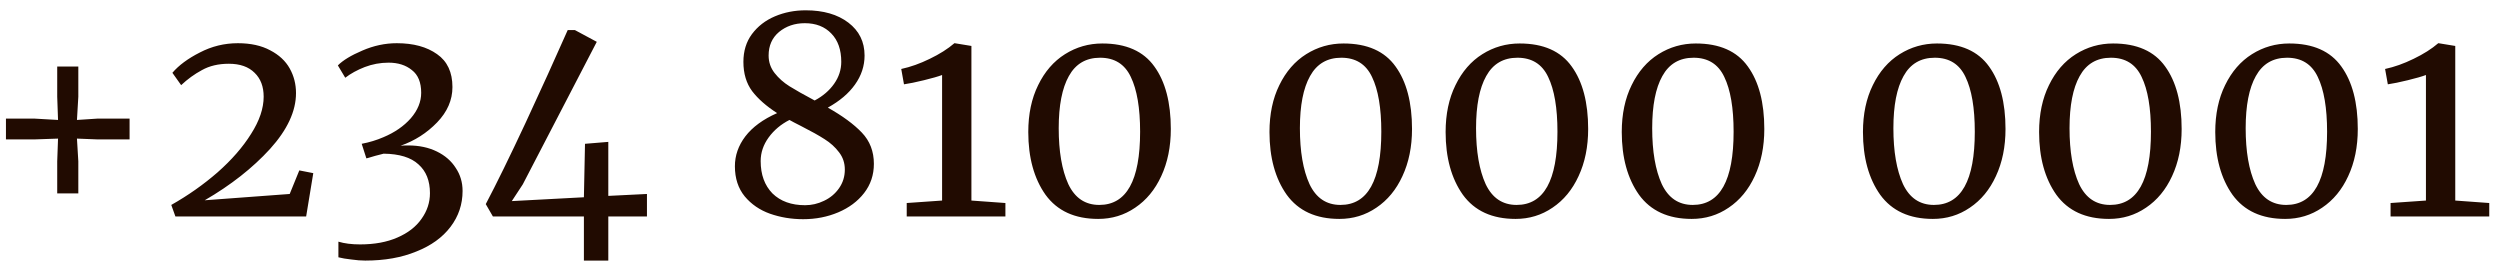 <svg width="219" height="23" viewBox="0 0 219 23" fill="none" xmlns="http://www.w3.org/2000/svg">
<path d="M5.084 10.508L5.012 8.467V5.826H6.861V8.467L6.741 10.508L8.566 10.388H11.351V12.213H8.566L6.741 12.141L6.861 14.134V16.944H5.012V14.134L5.084 12.141L2.995 12.213H0.521V10.388H2.995L5.084 10.508ZM15.004 17.952C16.477 17.12 17.83 16.167 19.063 15.095C20.295 14.006 21.272 12.886 21.992 11.733C22.729 10.58 23.097 9.492 23.097 8.467C23.097 7.587 22.833 6.89 22.304 6.378C21.776 5.85 21.024 5.585 20.047 5.585C19.135 5.585 18.35 5.77 17.694 6.138C17.038 6.49 16.429 6.93 15.869 7.459L15.101 6.378C15.661 5.722 16.461 5.129 17.502 4.601C18.542 4.057 19.655 3.785 20.84 3.785C21.96 3.785 22.905 3.993 23.673 4.409C24.442 4.809 25.01 5.337 25.378 5.994C25.746 6.65 25.93 7.37 25.93 8.155C25.93 9.74 25.17 11.373 23.649 13.054C22.128 14.719 20.223 16.215 17.934 17.544L25.378 16.992L26.219 14.927L27.443 15.167L26.819 18.961H15.365L15.004 17.952ZM31.997 22.827C31.629 22.827 31.221 22.795 30.773 22.731C30.325 22.683 29.948 22.619 29.644 22.539V21.17C30.172 21.33 30.805 21.41 31.541 21.41C32.806 21.41 33.895 21.21 34.807 20.81C35.736 20.41 36.44 19.865 36.92 19.177C37.416 18.488 37.664 17.736 37.664 16.92C37.664 15.831 37.328 14.991 36.656 14.398C36 13.79 34.983 13.478 33.606 13.462L32.862 13.654C32.334 13.814 32.078 13.886 32.093 13.87L31.685 12.597C32.358 12.469 32.99 12.277 33.582 12.021C34.575 11.605 35.375 11.053 35.984 10.364C36.592 9.66 36.896 8.915 36.896 8.131C36.896 7.218 36.624 6.554 36.08 6.138C35.551 5.706 34.871 5.489 34.039 5.489C33.318 5.489 32.622 5.618 31.949 5.874C31.293 6.13 30.725 6.442 30.244 6.81L29.596 5.73C30.044 5.281 30.757 4.849 31.733 4.433C32.726 4.001 33.734 3.785 34.759 3.785C36.216 3.785 37.392 4.105 38.289 4.745C39.185 5.369 39.634 6.33 39.634 7.627C39.634 8.763 39.185 9.796 38.289 10.724C37.392 11.653 36.328 12.333 35.095 12.765C35.255 12.749 35.479 12.741 35.767 12.741C36.712 12.741 37.544 12.918 38.265 13.27C38.985 13.622 39.538 14.102 39.922 14.71C40.322 15.303 40.522 15.975 40.522 16.728C40.522 17.896 40.17 18.945 39.465 19.873C38.761 20.802 37.761 21.522 36.464 22.035C35.183 22.563 33.694 22.827 31.997 22.827ZM51.15 18.961H43.177L42.553 17.88C43.497 16.087 44.658 13.718 46.035 10.772C47.411 7.811 48.644 5.097 49.733 2.632H50.357L52.278 3.664L45.795 16.151L44.834 17.616L51.15 17.28L51.246 12.597L53.287 12.429V17.16L56.673 16.992V18.961H53.287V22.827H51.15V18.961ZM64.377 14.566C64.377 13.622 64.682 12.749 65.29 11.949C65.914 11.133 66.843 10.452 68.075 9.908C67.131 9.3 66.403 8.659 65.89 7.987C65.378 7.298 65.122 6.442 65.122 5.417C65.122 4.473 65.37 3.664 65.866 2.992C66.379 2.304 67.051 1.783 67.883 1.431C68.716 1.079 69.612 0.903 70.573 0.903C72.126 0.903 73.374 1.263 74.319 1.984C75.263 2.704 75.736 3.664 75.736 4.865C75.736 5.778 75.455 6.626 74.895 7.41C74.351 8.179 73.558 8.851 72.518 9.428C73.799 10.148 74.791 10.876 75.495 11.613C76.2 12.349 76.552 13.262 76.552 14.35C76.552 15.327 76.264 16.183 75.688 16.92C75.127 17.64 74.375 18.2 73.43 18.601C72.486 19.001 71.461 19.201 70.357 19.201C69.332 19.201 68.364 19.041 67.451 18.721C66.555 18.401 65.818 17.896 65.242 17.208C64.665 16.503 64.377 15.623 64.377 14.566ZM67.331 4.865C67.331 5.441 67.507 5.954 67.859 6.402C68.212 6.85 68.644 7.234 69.156 7.555C69.668 7.875 70.405 8.291 71.365 8.803C72.086 8.419 72.654 7.931 73.07 7.338C73.486 6.746 73.695 6.106 73.695 5.417C73.695 4.361 73.406 3.536 72.83 2.944C72.254 2.336 71.477 2.032 70.501 2.032C69.62 2.032 68.868 2.288 68.243 2.8C67.635 3.312 67.331 4.001 67.331 4.865ZM74.007 14.854C74.007 14.278 73.838 13.774 73.502 13.342C73.166 12.893 72.742 12.509 72.23 12.189C71.733 11.869 71.045 11.485 70.165 11.037C69.716 10.812 69.38 10.636 69.156 10.508C68.404 10.892 67.795 11.405 67.331 12.045C66.867 12.685 66.635 13.374 66.635 14.11C66.635 15.295 66.979 16.239 67.667 16.944C68.372 17.632 69.324 17.976 70.525 17.976C71.101 17.976 71.653 17.848 72.182 17.592C72.726 17.336 73.166 16.968 73.502 16.487C73.838 16.007 74.007 15.463 74.007 14.854ZM82.527 6.57C82.191 6.698 81.662 6.85 80.942 7.026C80.222 7.202 79.637 7.322 79.189 7.386L78.949 6.042C79.765 5.866 80.598 5.569 81.446 5.153C82.311 4.737 83.031 4.281 83.607 3.785H83.631L85.096 4.025V17.568L88.074 17.784V18.961H79.429V17.784L82.527 17.568V6.57ZM96.201 19.177C94.151 19.177 92.615 18.473 91.59 17.064C90.582 15.639 90.077 13.806 90.077 11.565C90.077 9.996 90.365 8.627 90.942 7.459C91.518 6.274 92.302 5.369 93.295 4.745C94.287 4.121 95.376 3.809 96.561 3.809C98.642 3.809 100.163 4.481 101.123 5.826C102.084 7.154 102.564 8.979 102.564 11.301C102.564 12.854 102.284 14.23 101.724 15.431C101.179 16.616 100.419 17.536 99.442 18.192C98.482 18.849 97.401 19.177 96.201 19.177ZM96.297 17.952C98.682 17.952 99.874 15.815 99.874 11.541C99.874 9.46 99.602 7.859 99.058 6.738C98.53 5.618 97.633 5.057 96.369 5.057C95.136 5.057 94.223 5.593 93.631 6.666C93.039 7.723 92.743 9.243 92.743 11.229C92.743 13.262 93.023 14.895 93.583 16.127C94.159 17.344 95.064 17.952 96.297 17.952ZM117.329 19.177C115.28 19.177 113.743 18.473 112.719 17.064C111.71 15.639 111.206 13.806 111.206 11.565C111.206 9.996 111.494 8.627 112.07 7.459C112.647 6.274 113.431 5.369 114.424 4.745C115.416 4.121 116.505 3.809 117.689 3.809C119.771 3.809 121.291 4.481 122.252 5.826C123.212 7.154 123.693 8.979 123.693 11.301C123.693 12.854 123.413 14.23 122.852 15.431C122.308 16.616 121.548 17.536 120.571 18.192C119.61 18.849 118.53 19.177 117.329 19.177ZM117.425 17.952C119.811 17.952 121.003 15.815 121.003 11.541C121.003 9.46 120.731 7.859 120.187 6.738C119.658 5.618 118.762 5.057 117.497 5.057C116.265 5.057 115.352 5.593 114.76 6.666C114.167 7.723 113.871 9.243 113.871 11.229C113.871 13.262 114.151 14.895 114.712 16.127C115.288 17.344 116.193 17.952 117.425 17.952ZM132.759 19.177C130.71 19.177 129.174 18.473 128.149 17.064C127.14 15.639 126.636 13.806 126.636 11.565C126.636 9.996 126.924 8.627 127.501 7.459C128.077 6.274 128.861 5.369 129.854 4.745C130.846 4.121 131.935 3.809 133.12 3.809C135.201 3.809 136.722 4.481 137.682 5.826C138.643 7.154 139.123 8.979 139.123 11.301C139.123 12.854 138.843 14.23 138.282 15.431C137.738 16.616 136.978 17.536 136.001 18.192C135.041 18.849 133.96 19.177 132.759 19.177ZM132.856 17.952C135.241 17.952 136.433 15.815 136.433 11.541C136.433 9.46 136.161 7.859 135.617 6.738C135.089 5.618 134.192 5.057 132.928 5.057C131.695 5.057 130.782 5.593 130.19 6.666C129.598 7.723 129.302 9.243 129.302 11.229C129.302 13.262 129.582 14.895 130.142 16.127C130.718 17.344 131.623 17.952 132.856 17.952ZM148.19 19.177C146.141 19.177 144.604 18.473 143.579 17.064C142.571 15.639 142.066 13.806 142.066 11.565C142.066 9.996 142.355 8.627 142.931 7.459C143.507 6.274 144.292 5.369 145.284 4.745C146.277 4.121 147.365 3.809 148.55 3.809C150.631 3.809 152.152 4.481 153.112 5.826C154.073 7.154 154.553 8.979 154.553 11.301C154.553 12.854 154.273 14.23 153.713 15.431C153.168 16.616 152.408 17.536 151.432 18.192C150.471 18.849 149.39 19.177 148.19 19.177ZM148.286 17.952C150.671 17.952 151.864 15.815 151.864 11.541C151.864 9.46 151.592 7.859 151.047 6.738C150.519 5.618 149.623 5.057 148.358 5.057C147.125 5.057 146.213 5.593 145.62 6.666C145.028 7.723 144.732 9.243 144.732 11.229C144.732 13.262 145.012 14.895 145.572 16.127C146.149 17.344 147.053 17.952 148.286 17.952ZM169.318 19.177C167.269 19.177 165.733 18.473 164.708 17.064C163.699 15.639 163.195 13.806 163.195 11.565C163.195 9.996 163.483 8.627 164.06 7.459C164.636 6.274 165.42 5.369 166.413 4.745C167.405 4.121 168.494 3.809 169.679 3.809C171.76 3.809 173.281 4.481 174.241 5.826C175.202 7.154 175.682 8.979 175.682 11.301C175.682 12.854 175.402 14.23 174.841 15.431C174.297 16.616 173.537 17.536 172.56 18.192C171.6 18.849 170.519 19.177 169.318 19.177ZM169.415 17.952C171.8 17.952 172.992 15.815 172.992 11.541C172.992 9.46 172.72 7.859 172.176 6.738C171.648 5.618 170.751 5.057 169.487 5.057C168.254 5.057 167.341 5.593 166.749 6.666C166.157 7.723 165.861 9.243 165.861 11.229C165.861 13.262 166.141 14.895 166.701 16.127C167.277 17.344 168.182 17.952 169.415 17.952ZM184.749 19.177C182.7 19.177 181.163 18.473 180.138 17.064C179.13 15.639 178.625 13.806 178.625 11.565C178.625 9.996 178.914 8.627 179.49 7.459C180.066 6.274 180.851 5.369 181.843 4.745C182.836 4.121 183.924 3.809 185.109 3.809C187.19 3.809 188.711 4.481 189.671 5.826C190.632 7.154 191.112 8.979 191.112 11.301C191.112 12.854 190.832 14.23 190.272 15.431C189.727 16.616 188.967 17.536 187.99 18.192C187.03 18.849 185.949 19.177 184.749 19.177ZM184.845 17.952C187.23 17.952 188.423 15.815 188.423 11.541C188.423 9.46 188.151 7.859 187.606 6.738C187.078 5.618 186.182 5.057 184.917 5.057C183.684 5.057 182.772 5.593 182.179 6.666C181.587 7.723 181.291 9.243 181.291 11.229C181.291 13.262 181.571 14.895 182.131 16.127C182.708 17.344 183.612 17.952 184.845 17.952ZM200.179 19.177C198.13 19.177 196.593 18.473 195.568 17.064C194.56 15.639 194.056 13.806 194.056 11.565C194.056 9.996 194.344 8.627 194.92 7.459C195.496 6.274 196.281 5.369 197.273 4.745C198.266 4.121 199.355 3.809 200.539 3.809C202.62 3.809 204.141 4.481 205.102 5.826C206.062 7.154 206.542 8.979 206.542 11.301C206.542 12.854 206.262 14.23 205.702 15.431C205.158 16.616 204.397 17.536 203.421 18.192C202.46 18.849 201.38 19.177 200.179 19.177ZM200.275 17.952C202.66 17.952 203.853 15.815 203.853 11.541C203.853 9.46 203.581 7.859 203.037 6.738C202.508 5.618 201.612 5.057 200.347 5.057C199.114 5.057 198.202 5.593 197.61 6.666C197.017 7.723 196.721 9.243 196.721 11.229C196.721 13.262 197.001 14.895 197.562 16.127C198.138 17.344 199.042 17.952 200.275 17.952ZM212.512 6.57C212.175 6.698 211.647 6.85 210.927 7.026C210.206 7.202 209.622 7.322 209.174 7.386L208.934 6.042C209.75 5.866 210.583 5.569 211.431 5.153C212.295 4.737 213.016 4.281 213.592 3.785H213.616L215.081 4.025V17.568L218.059 17.784V18.961H209.414V17.784L212.512 17.568V6.57Z" fill="#210B01"/>
</svg>
